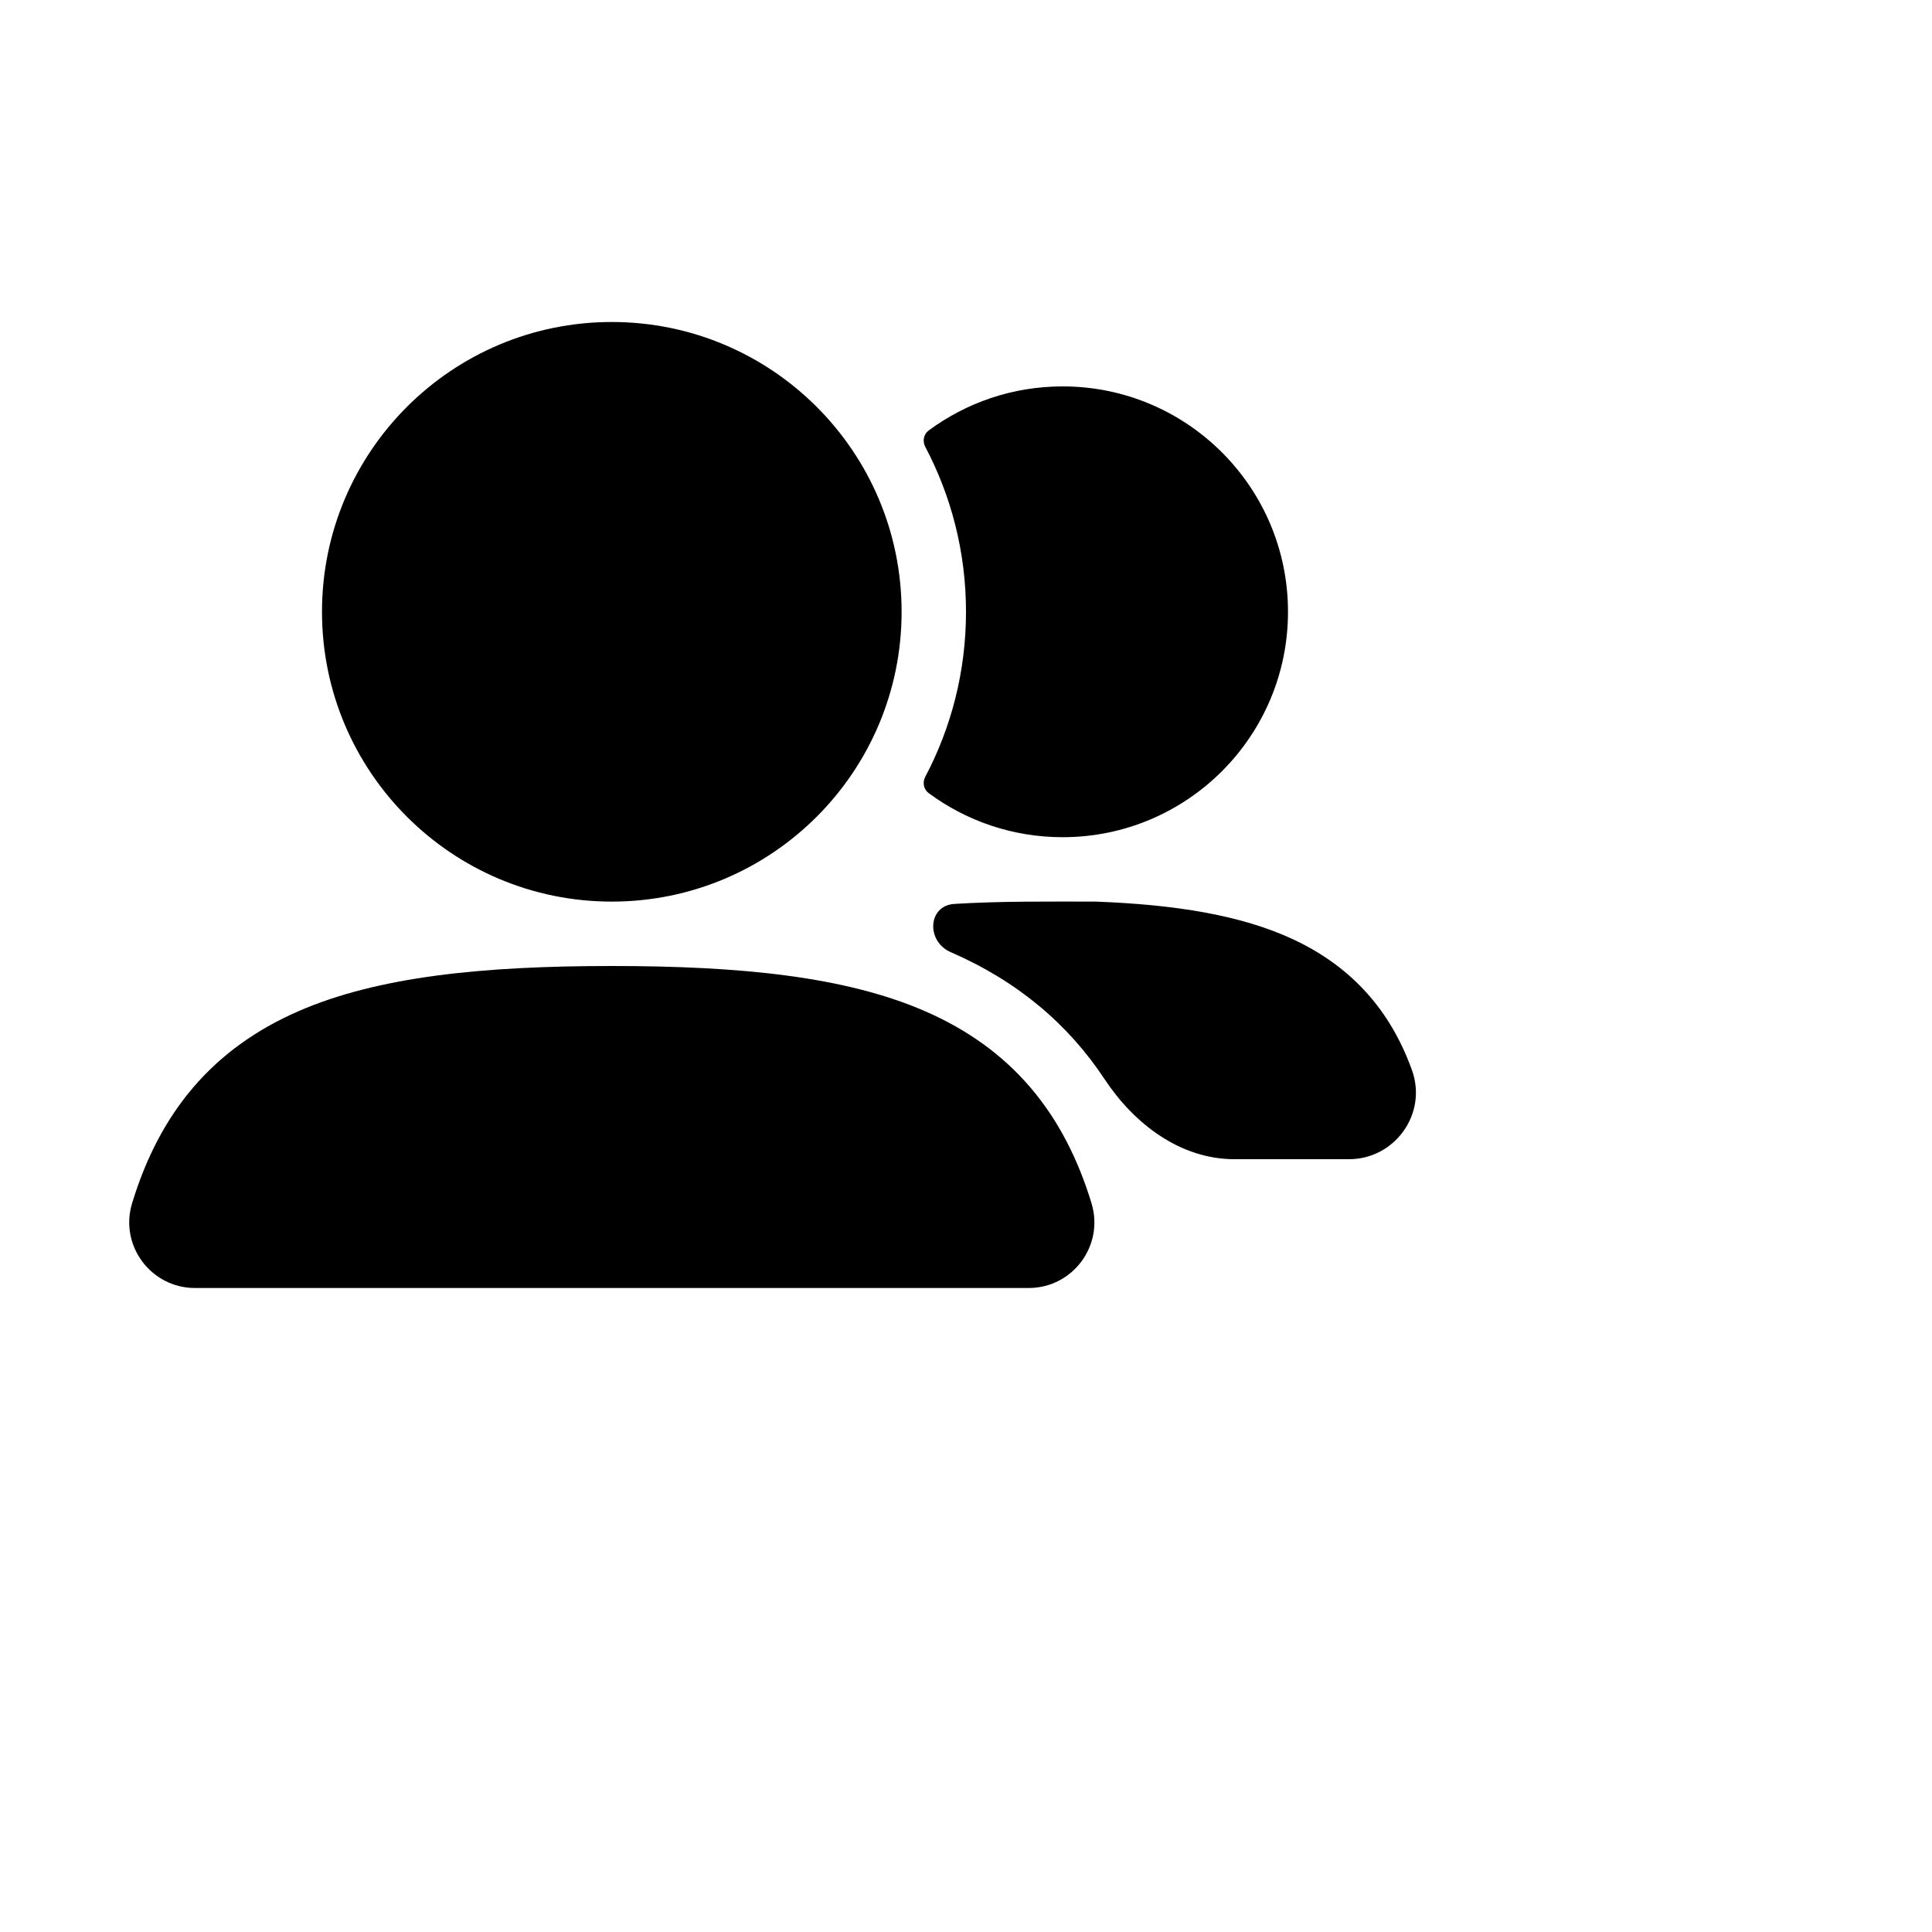 <?xml version="1.0" encoding="utf-8"?><!-- Uploaded to: SVG Repo, www.svgrepo.com, Generator: SVG Repo Mixer Tools -->
<svg width="800px" height="800px" viewBox="0 0 30 30" fill="none" xmlns="http://www.w3.org/2000/svg">
<path fill-rule="evenodd" clip-rule="evenodd" d="M5 9.5C5 7.015 7.015 5 9.5 5C11.985 5 14 7.015 14 9.5C14 11.985 11.985 14 9.5 14C7.015 14 5 11.985 5 9.5Z" fill="#000000"/>
<path d="M14.367 12.063C14.322 12.149 14.341 12.257 14.42 12.315C15.001 12.745 15.721 13 16.5 13C18.433 13 20 11.433 20 9.5C20 7.567 18.433 6 16.5 6C15.721 6 15.001 6.255 14.42 6.685C14.341 6.743 14.322 6.851 14.367 6.937C14.771 7.702 15 8.574 15 9.5C15 10.426 14.771 11.298 14.367 12.063Z" fill="#000000"/>
<path fill-rule="evenodd" clip-rule="evenodd" d="M4.641 15.699C5.874 15.164 7.49 15 9.5 15C11.511 15 13.129 15.165 14.362 15.701C15.705 16.285 16.521 17.279 16.949 18.684C17.149 19.342 16.655 20 15.974 20H3.028C2.346 20 1.85 19.341 2.052 18.681C2.48 17.277 3.297 16.283 4.641 15.699Z" fill="#000000"/>
<path d="M14.819 14.036C14.405 14.062 14.38 14.618 14.761 14.784V14.784C15.803 15.237 16.588 15.904 17.151 16.756C17.613 17.455 18.33 18 19.168 18H20.948C21.655 18 22.172 17.297 21.923 16.611C21.908 16.571 21.893 16.532 21.878 16.493C21.536 15.629 20.949 14.992 20.08 14.586C19.264 14.206 18.242 14.048 17.039 14.001L17.019 14H17C16.291 14 15.551 13.991 14.819 14.036Z" fill="#000000"/>
</svg>
